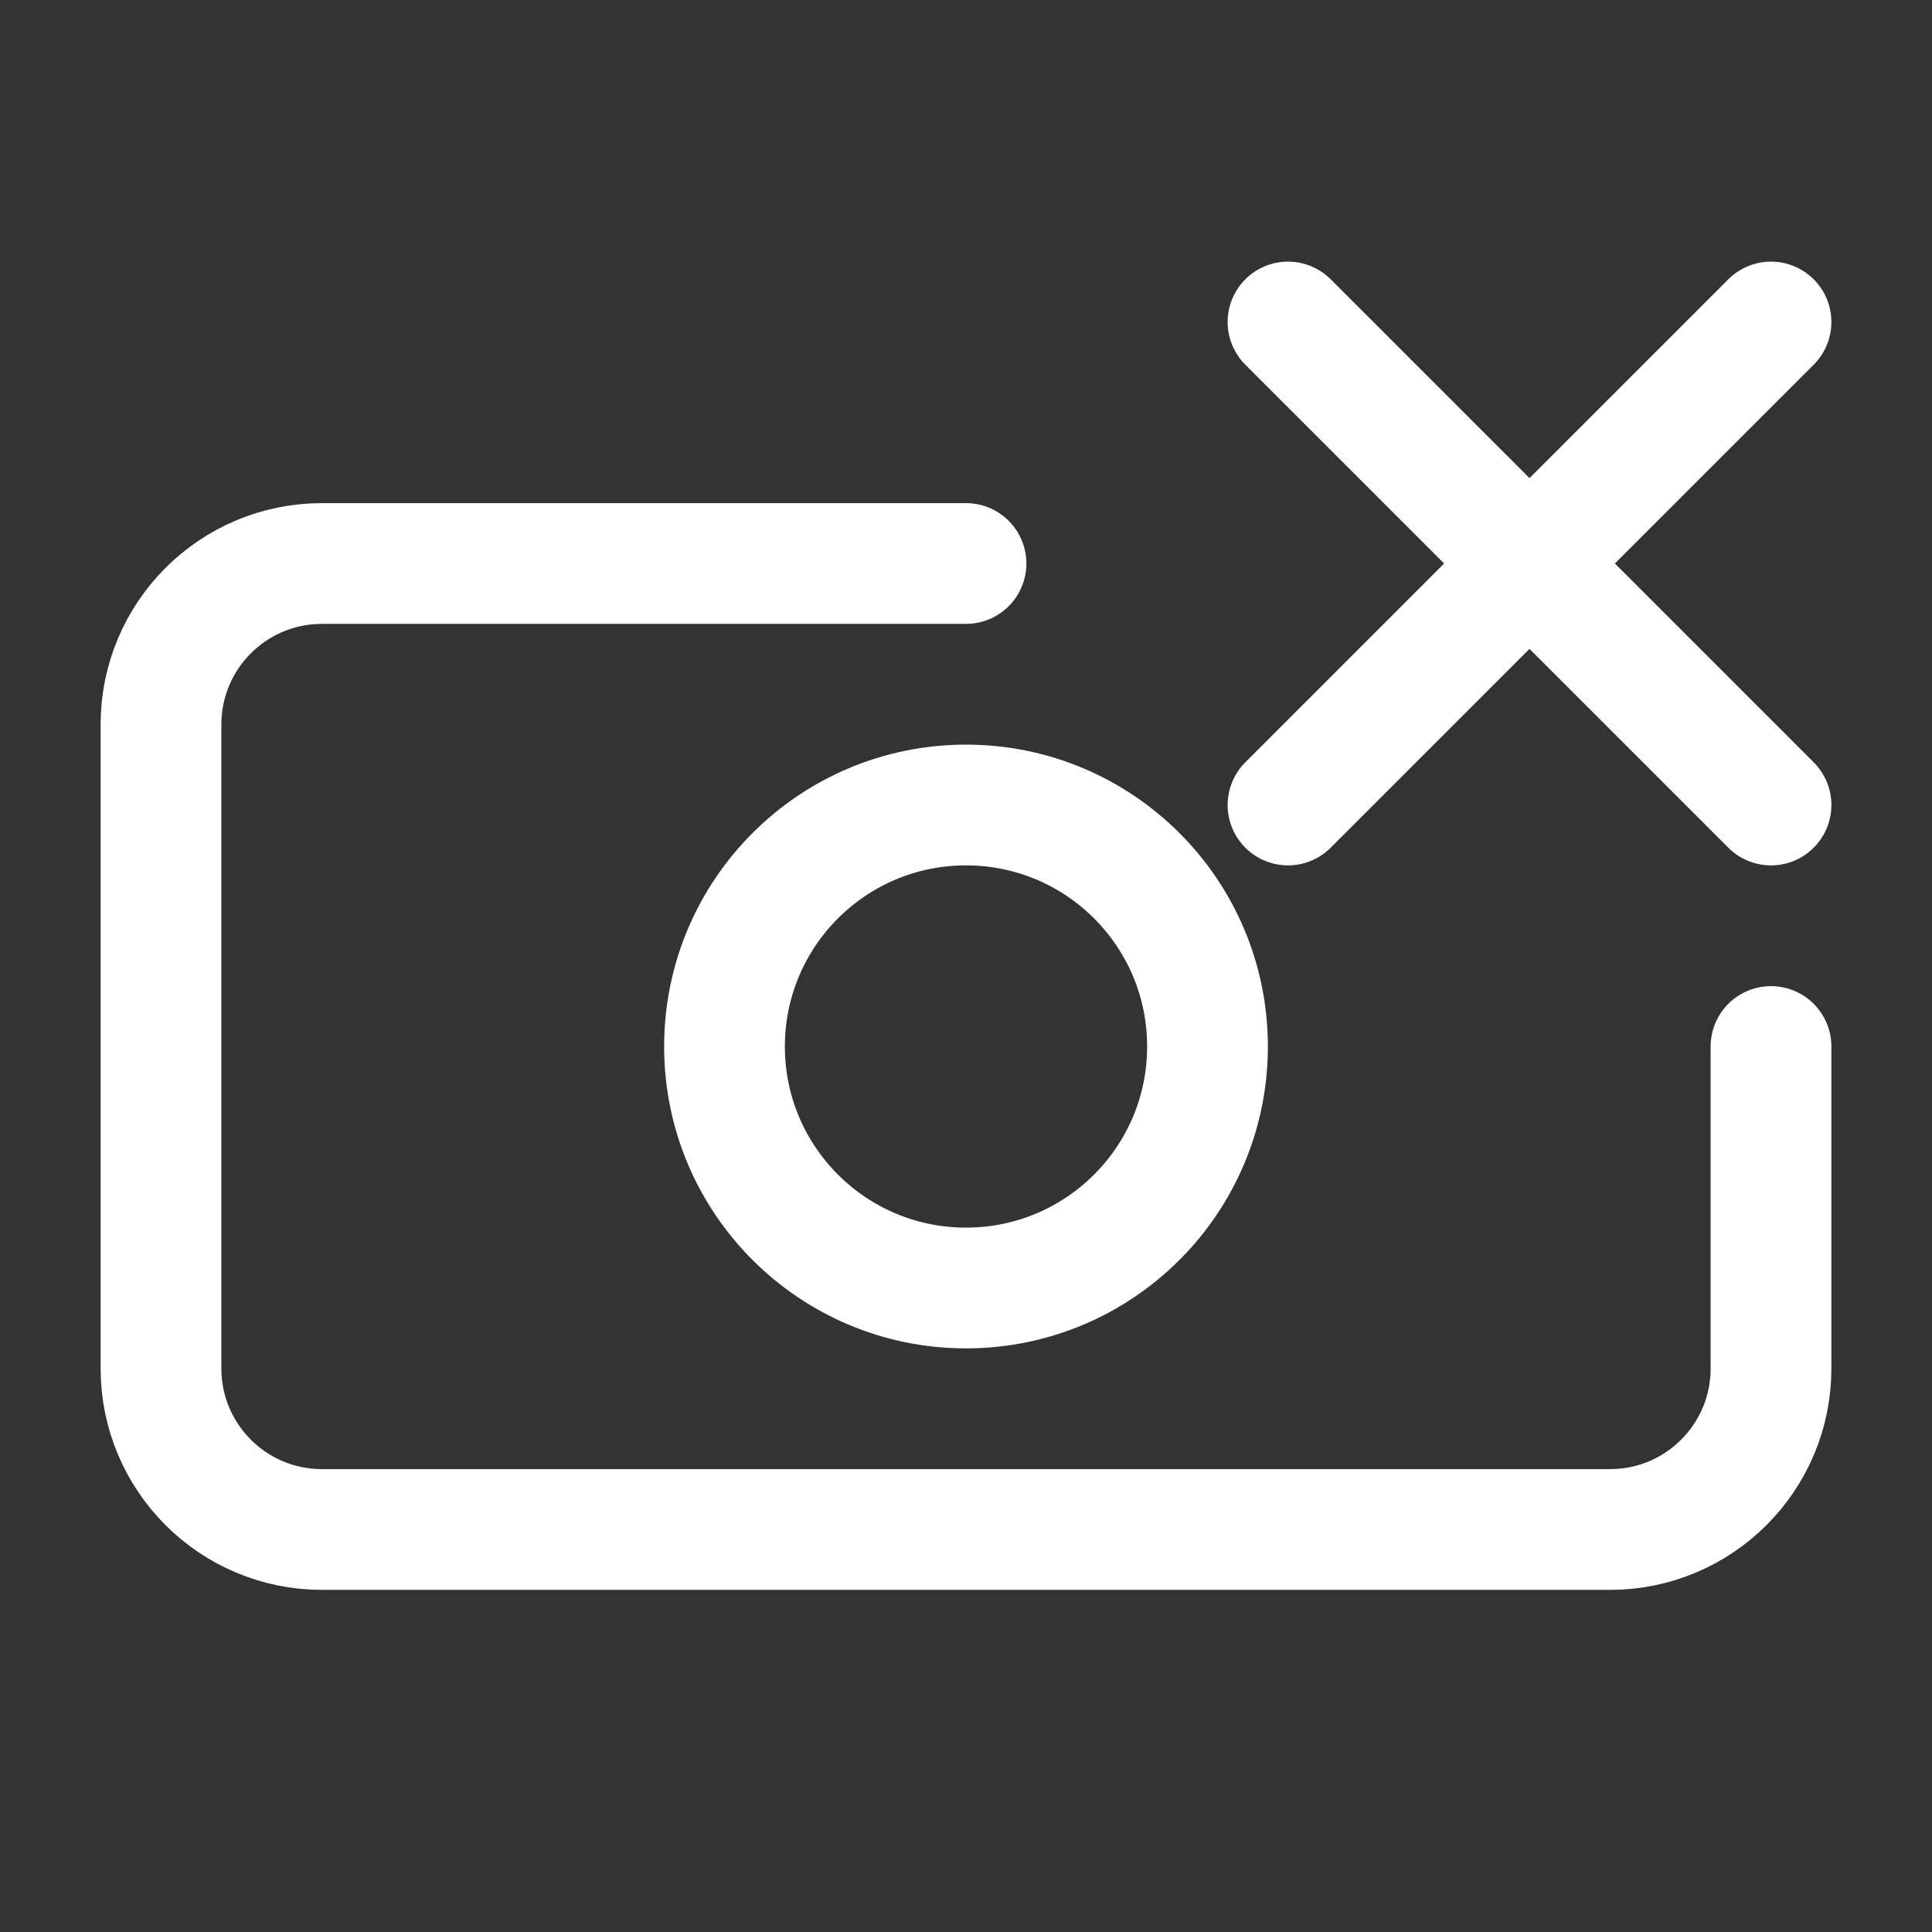 <svg width="24" height="24" viewBox="0 0 24 24" fill="none" xmlns="http://www.w3.org/2000/svg">
    <rect x="0" y="0" width="24" height="24" fill="#333333" stroke="none"/>
    <path d="M22 13V17C22 18.105 21.105 19 20 19H4C2.895 19 2 18.105 2 17V9C2 7.895 2.895 7 4 7H12M22 4L19 7M19 7L16 10M19 7L22 10M19 7L16 4M15 13C15 14.657 13.657 16 12 16C10.343 16 9 14.657 9 13C9 11.343 10.343 10 12 10C13.657 10 15 11.343 15 13Z"
          stroke="white" stroke-width="1.5" stroke-linecap="round" stroke-linejoin="round"/>
</svg>
